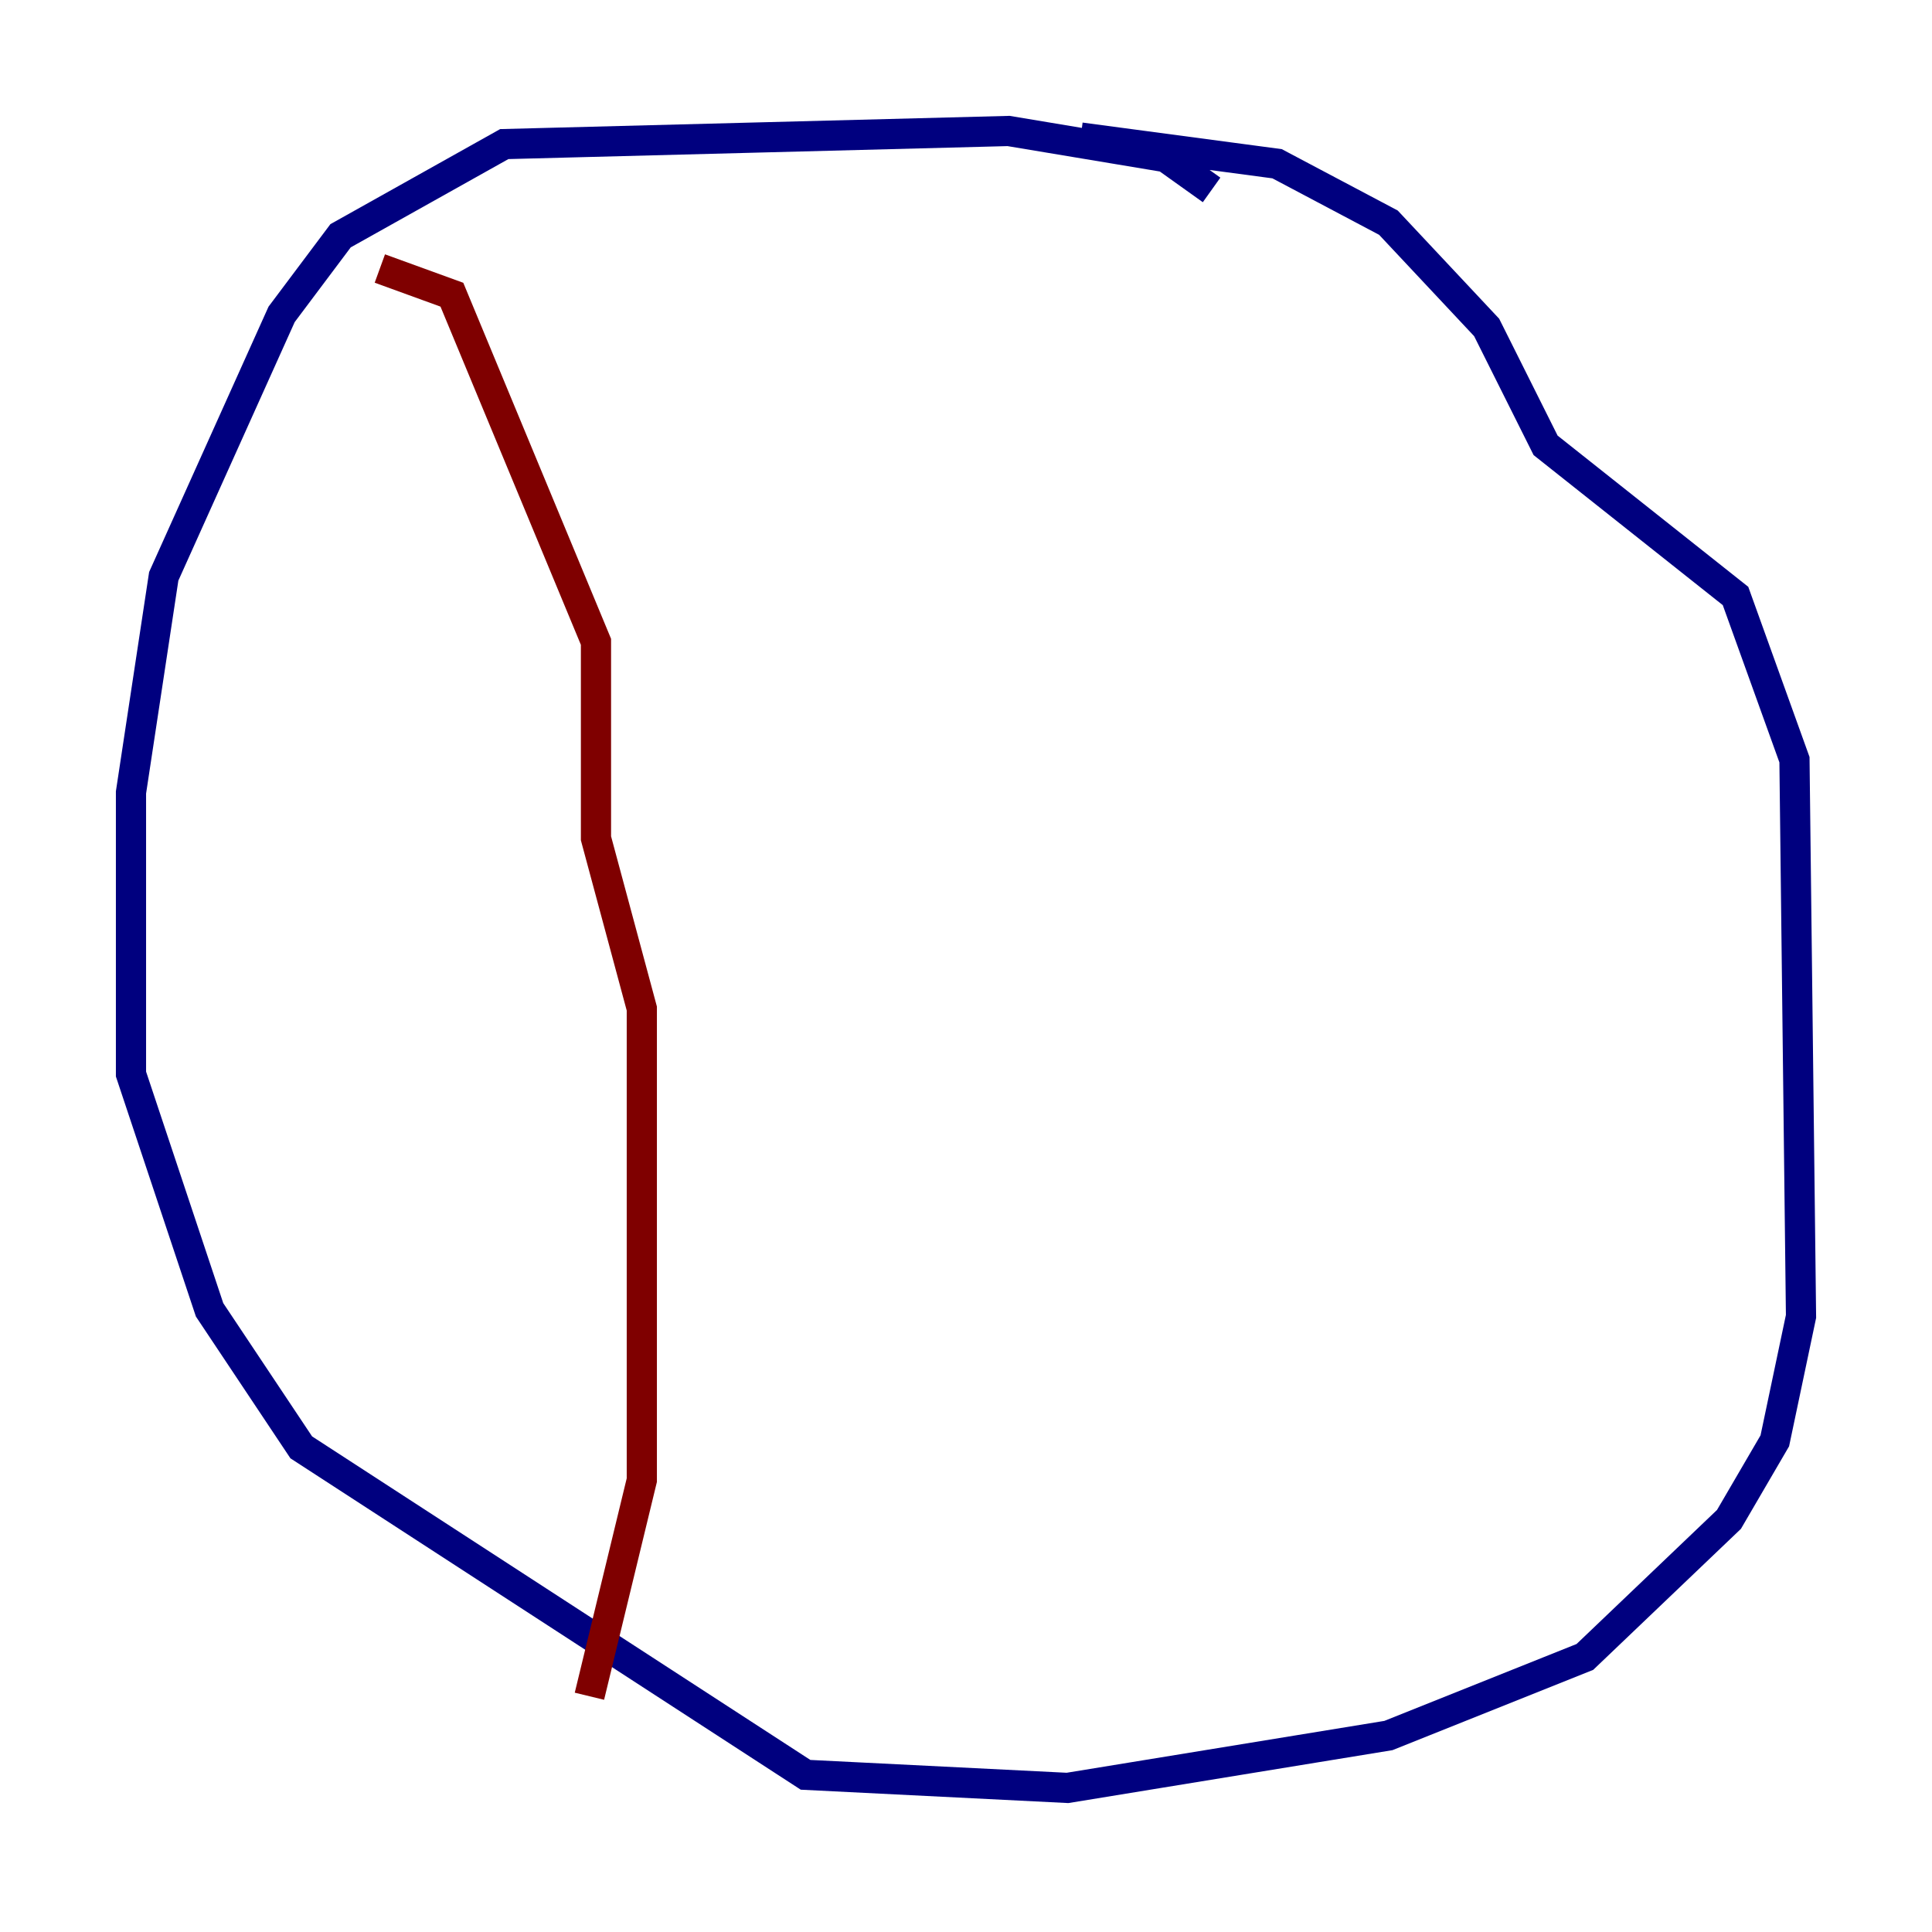 <?xml version="1.0" encoding="utf-8" ?>
<svg baseProfile="tiny" height="128" version="1.2" viewBox="0,0,128,128" width="128" xmlns="http://www.w3.org/2000/svg" xmlns:ev="http://www.w3.org/2001/xml-events" xmlns:xlink="http://www.w3.org/1999/xlink"><defs /><polyline fill="none" points="80.271,12.583 77.234,10.414 66.82,8.678 33.41,9.546 22.563,15.62 18.658,20.827 10.848,38.183 8.678,52.502 8.678,71.159 13.885,86.78 19.959,95.891 53.37,117.586 70.725,118.454 91.986,114.983 105.003,109.776 114.549,100.664 117.586,95.458 119.322,87.214 118.888,50.332 114.983,39.485 102.4,29.505 98.495,21.695 91.986,14.752 84.61,10.848 71.593,9.112" stroke="#00007f" stroke-width="2" /><polyline fill="none" points="25.166,17.79 29.939,19.525 39.485,42.522 39.485,55.539 42.522,66.82 42.522,98.061 39.051,112.38" stroke="#7f0000" stroke-width="2" /></svg>
